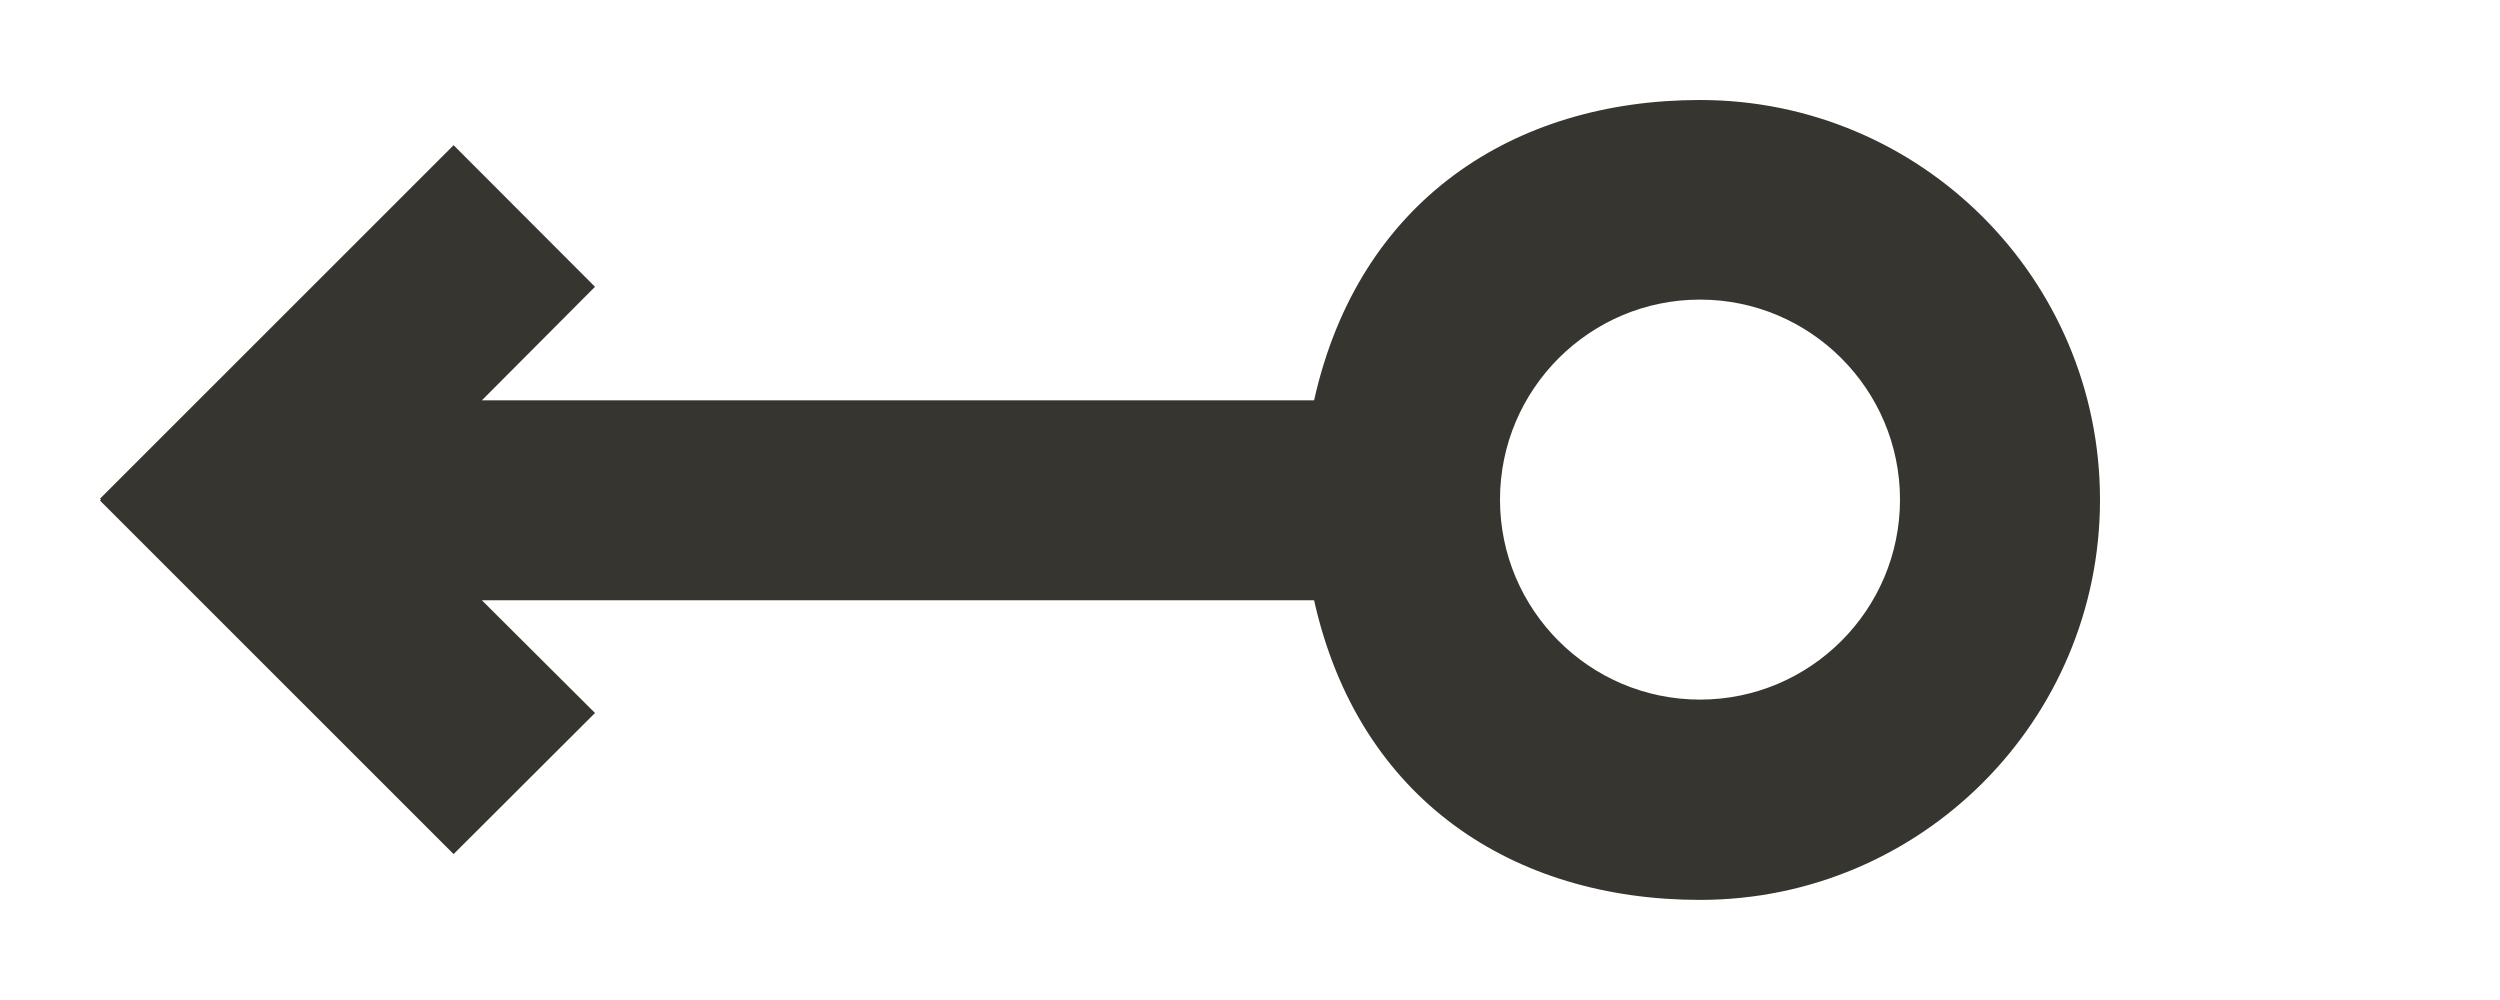 <!-- Generated by IcoMoon.io -->
<svg version="1.1" xmlns="http://www.w3.org/2000/svg" width="100" height="40" viewBox="0 0 100 40">
<title>mp-arrow_left_circle-</title>
<path fill="#37352f" d="M76 19.984c0 4.412-3.588 8-8 8s-8-3.588-8-8c0-4.412 3.588-8 8-8s8 3.588 8 8zM52.564 16.012h-33.288l4.524-4.54-5.656-5.664-14.144 14.14 0.040 0.036-0.040 0.040 14.144 14.14 5.656-5.644-4.524-4.508h33.288c1.784 8 7.988 11.984 15.436 11.984 8.836 0 16-7.168 16-16.004 0-8.84-7.164-15.992-16-15.992-7.448 0-13.652 4.012-15.436 12.012z"></path>
</svg>
